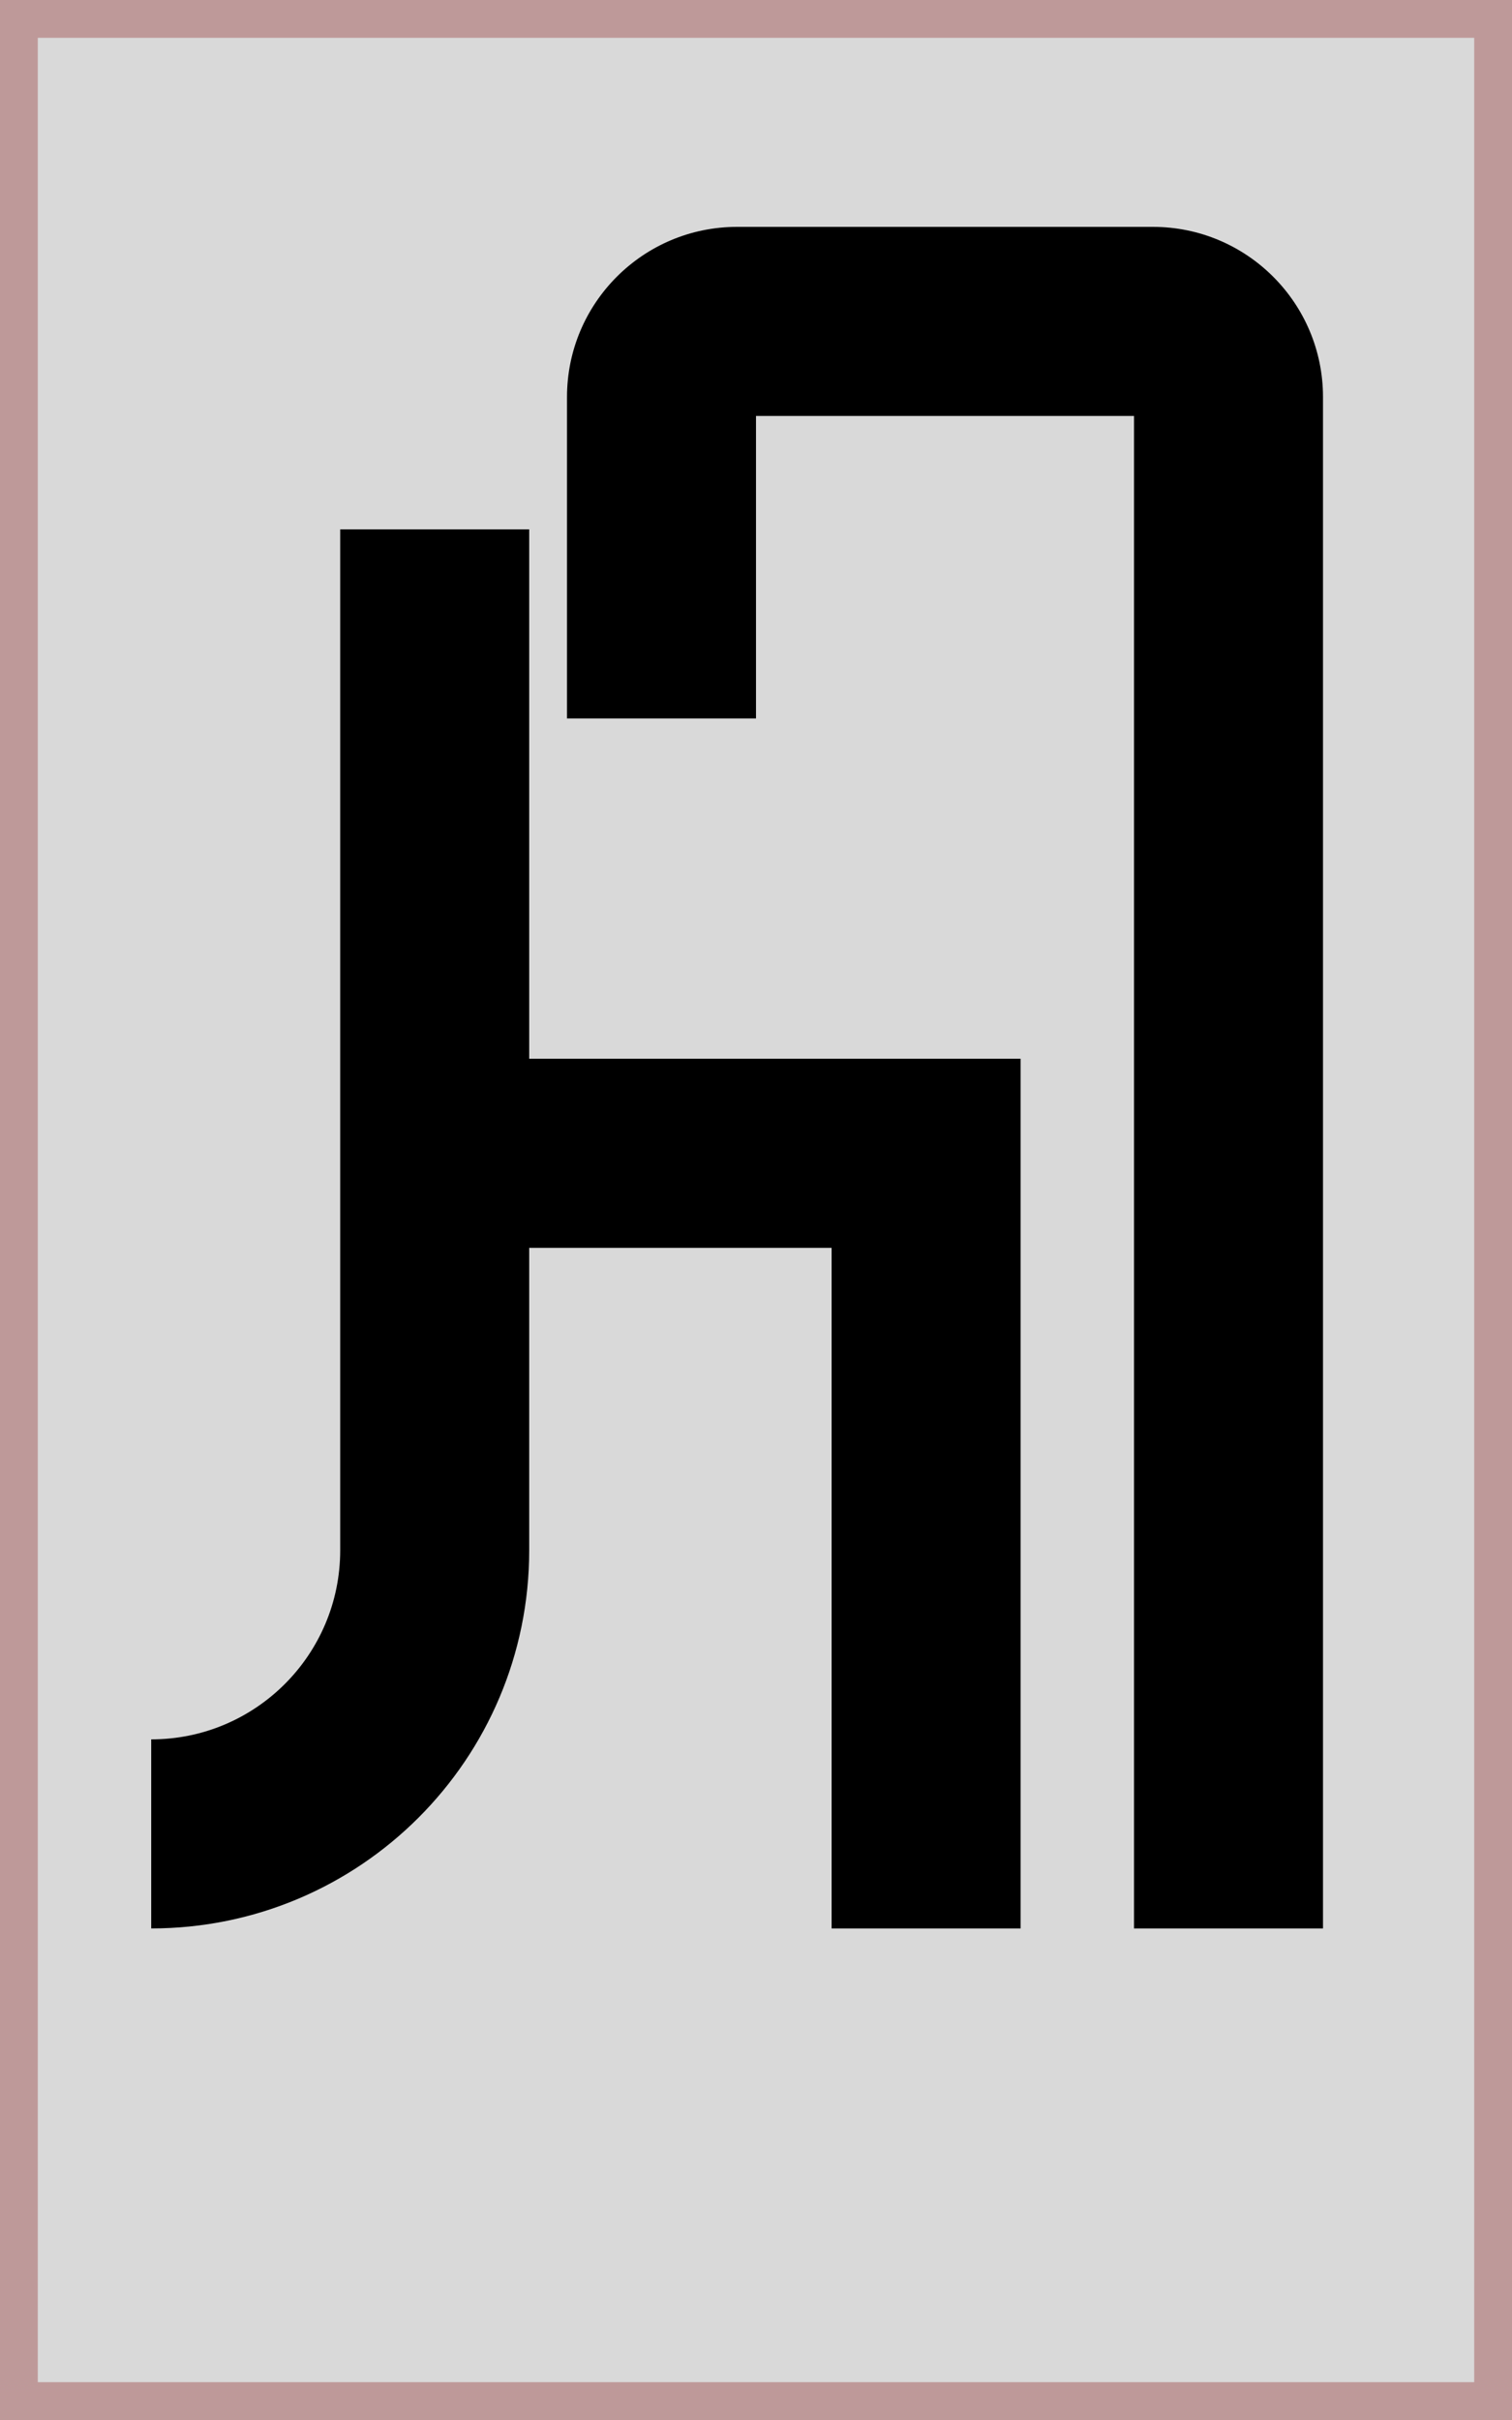 <svg width="40" height="64" viewBox="0 0 40 64" fill="none" xmlns="http://www.w3.org/2000/svg">
<rect x="0.5" y="0.5" width="39" height="63" fill="#D9D9D9" stroke="#BE9999"/>
<path d="M35 51H30V11H20V19H15V10.5C15 8.015 17.015 6 19.5 6H30.5C32.985 6 35 8.015 35 10.5V51Z" fill="black"/>
<path d="M14 33V41C14 46.523 9.523 51 4 51V46C6.761 46 9 43.761 9 41V14H14V28H27V51H22V33H14Z" fill="black"/>
</svg>
